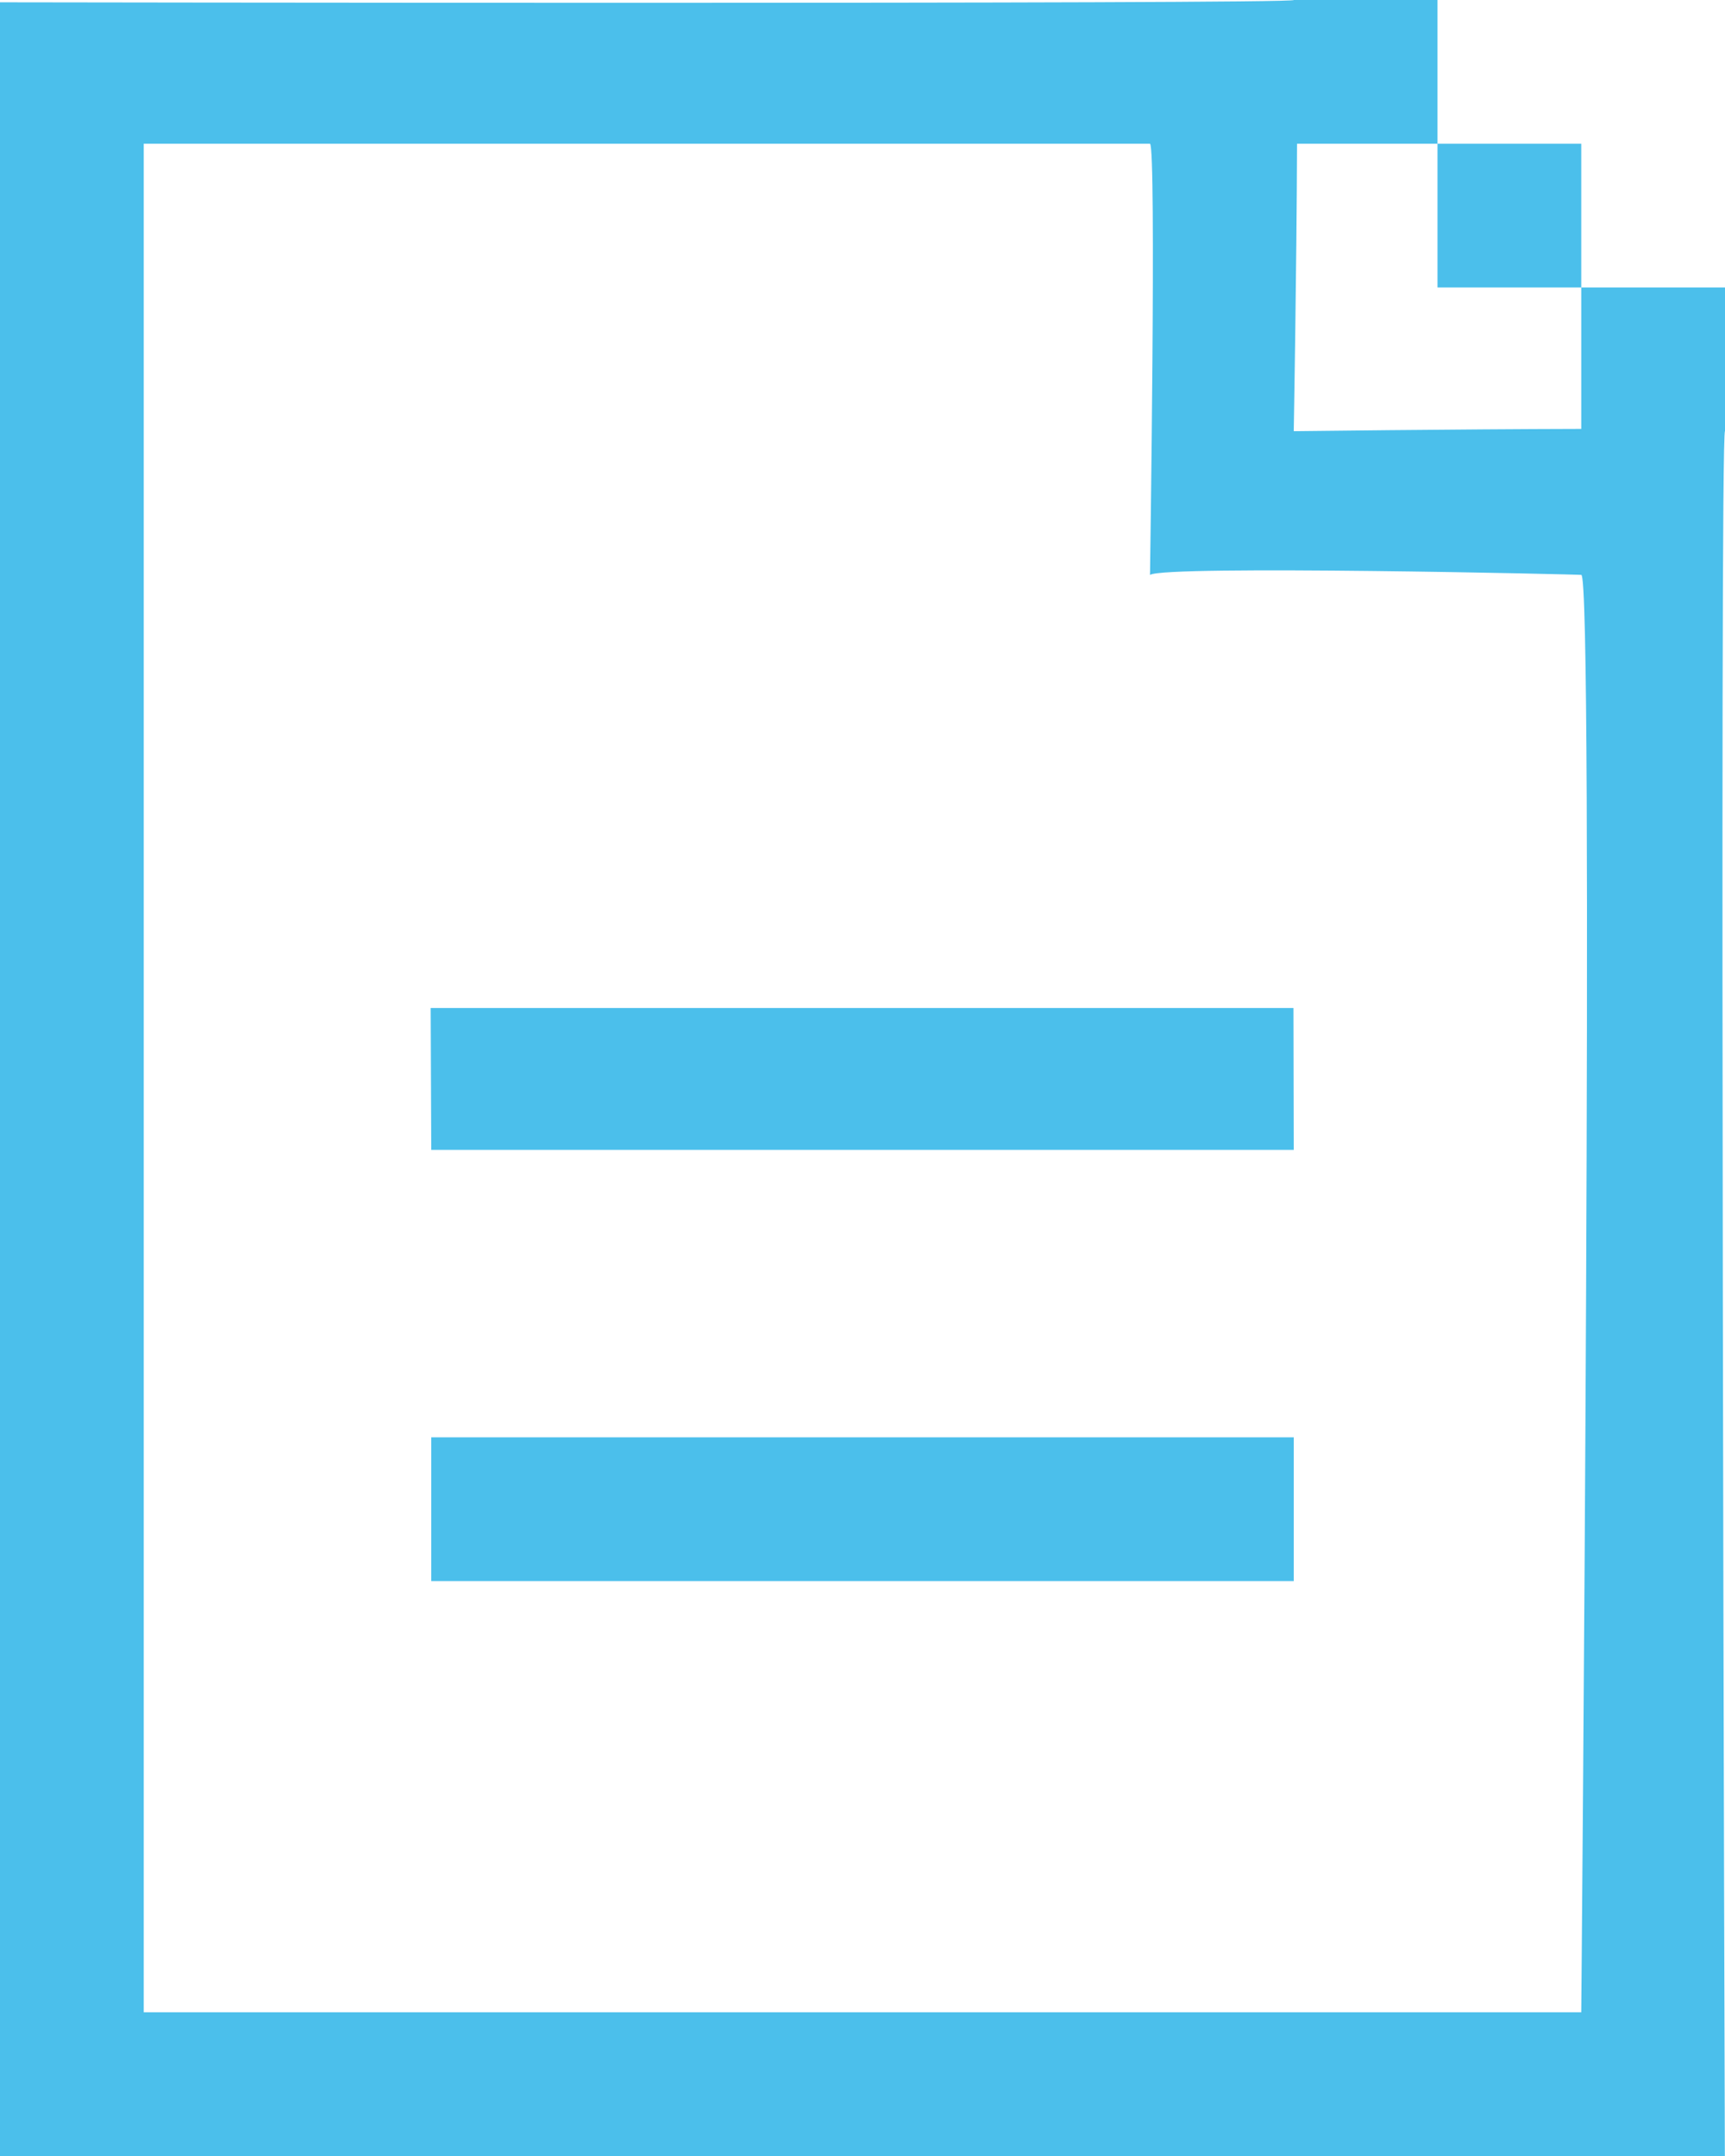 <svg xmlns="http://www.w3.org/2000/svg" xmlns:xlink="http://www.w3.org/1999/xlink" preserveAspectRatio="xMidYMid" width="12" height="15" viewBox="0 0 12 15">
  <path fill="#4bbfeb" d="M11.999,15.006 L5.438,15.000 L-0.004,15.006 L-0.004,0.016 C-0.004,0.016 9.041,0.031 9.000,0.000 L10.000,0.000 L10.000,1.000 L9.023,1.000 C9.020,1.873 9.000,3.000 9.000,3.000 C9.000,3.000 10.127,2.986 11.000,2.984 L11.000,2.000 L12.000,2.000 L12.000,3.000 C11.961,2.988 11.999,15.006 11.999,15.006 ZM8.000,4.000 C8.000,4.000 8.045,1.016 8.000,1.000 C7.982,1.000 1.000,1.000 1.000,1.000 L1.000,14.000 L5.000,14.000 L6.000,14.000 L11.000,14.000 C11.000,14.000 11.090,3.967 11.000,4.000 C11.033,3.997 8.093,3.930 8.000,4.000 ZM3.000,10.000 L9.000,10.000 L9.000,11.000 L3.000,11.000 L3.000,10.000 ZM2.996,7.013 L8.998,7.013 L9.000,8.000 L3.000,8.000 L2.996,7.013 ZM10.000,1.000 L11.000,1.000 L11.000,2.000 L10.000,2.000 L10.000,1.000 Z" class="cls-1"/>
</svg>

